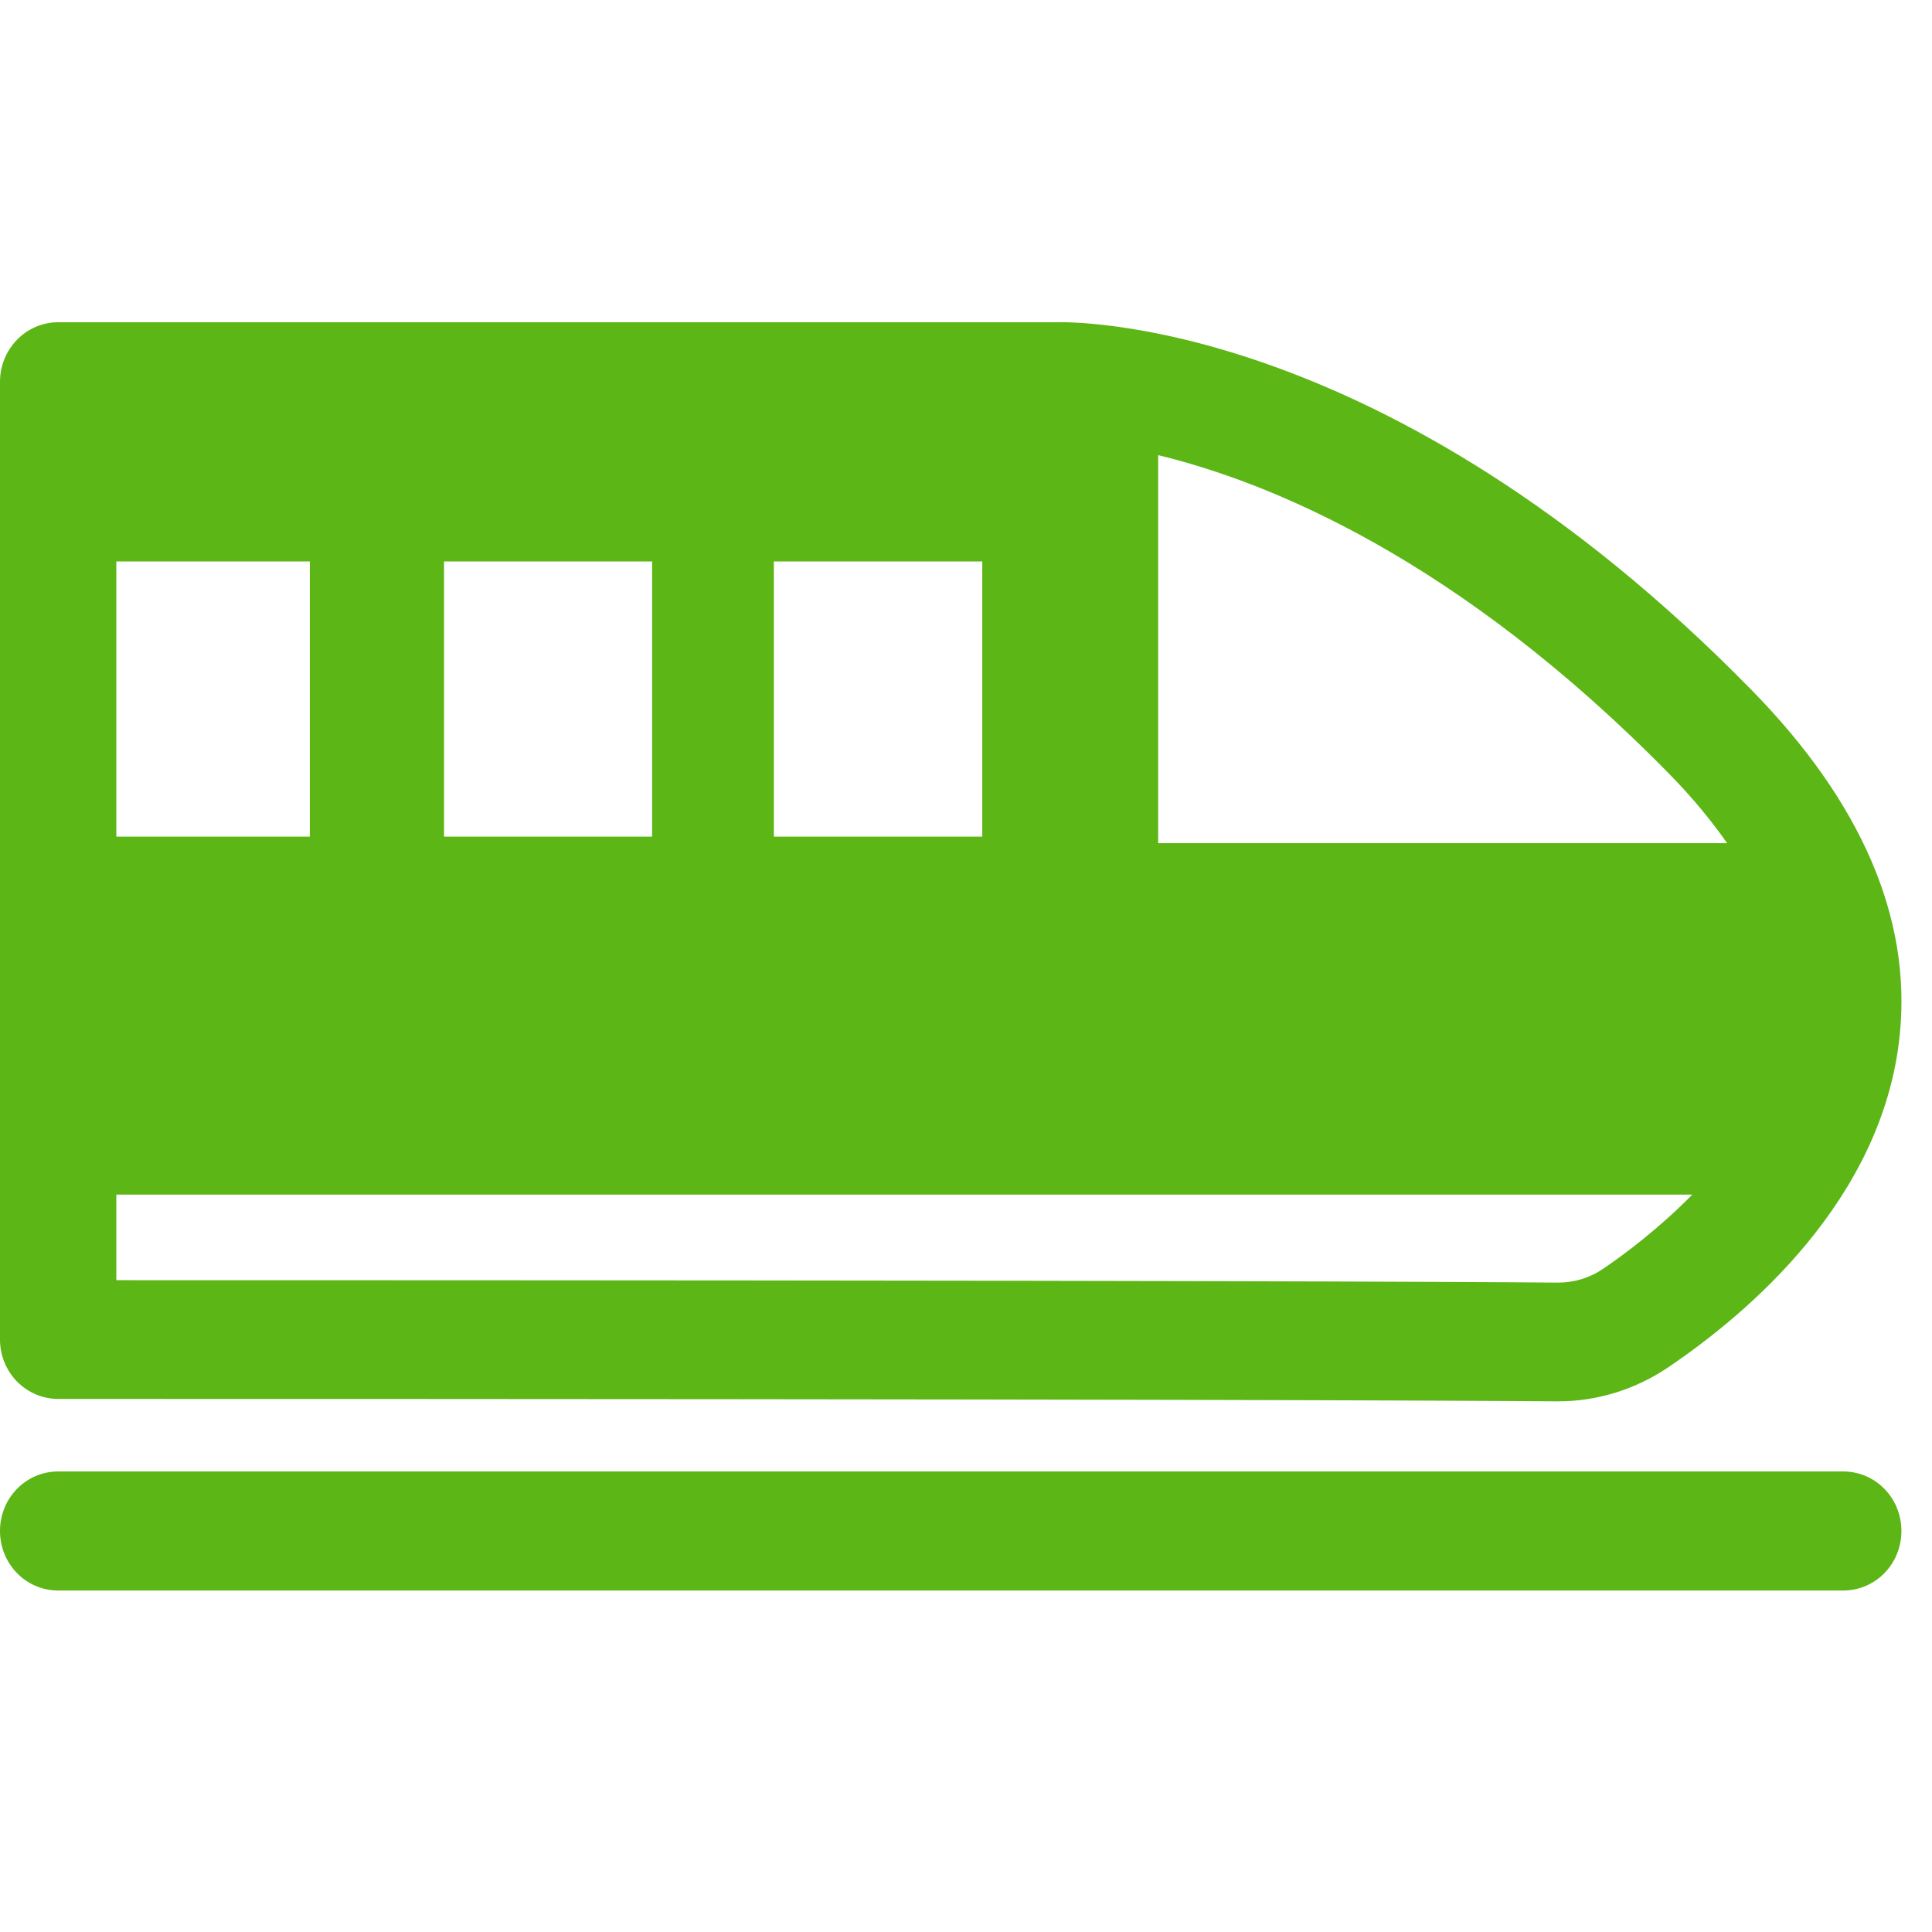 <?xml version="1.0" encoding="UTF-8"?>
<svg width="24px" height="24px" viewBox="0 0 24 24" version="1.1" xmlns="http://www.w3.org/2000/svg" xmlns:xlink="http://www.w3.org/1999/xlink">
    <title>3.Masa/Metro _3Masa</title>
    <g id="Symbols" stroke="none" stroke-width="1" fill="none" fill-rule="evenodd">
        <g id="3.Masa/Metro-_3Masa" fill="#5CB615" fill-rule="nonzero">
            <path d="M21.455,10.474 C21.257,10.192 21.025,9.909 20.746,9.624 C18.101,6.924 15.748,5.983 14.387,5.654 L14.387,10.474 L21.455,10.474 Z M19.919,15.758 C20.188,15.576 20.612,15.257 21.022,14.84 L1.445,14.84 L1.445,15.903 C14.05,15.903 18.158,15.923 19.345,15.933 L19.355,15.933 C19.556,15.933 19.748,15.876 19.919,15.758 Z M1.445,10.393 L3.849,10.393 L3.849,6.975 L1.445,6.975 L1.445,10.393 Z M5.516,10.393 L8.101,10.393 L8.101,6.975 L5.516,6.975 L5.516,10.393 Z M9.613,10.393 L12.202,10.393 L12.202,6.975 L9.613,6.975 L9.613,10.393 Z M0.212,17.163 C0.077,17.025 0,16.837 0,16.642 L0,4.743 C0,4.336 0.323,4.003 0.723,4.003 L13.123,4.003 C13.261,4 17.19,3.903 21.765,8.578 C23.126,9.97 23.745,11.408 23.6,12.85 C23.395,14.904 21.701,16.326 20.713,16.992 C20.306,17.264 19.835,17.408 19.355,17.408 L19.334,17.408 C18.124,17.398 13.889,17.378 0.723,17.378 C0.531,17.378 0.35,17.301 0.212,17.163 Z M22.897,18.279 C23.297,18.279 23.62,18.608 23.62,19.018 C23.62,19.429 23.297,19.758 22.897,19.758 L0.723,19.758 C0.323,19.758 0,19.429 0,19.018 C0,18.608 0.323,18.279 0.723,18.279 L22.897,18.279 L22.897,18.279 Z" id="Metro-_3Masa"></path>
        </g>
    </g>
</svg>